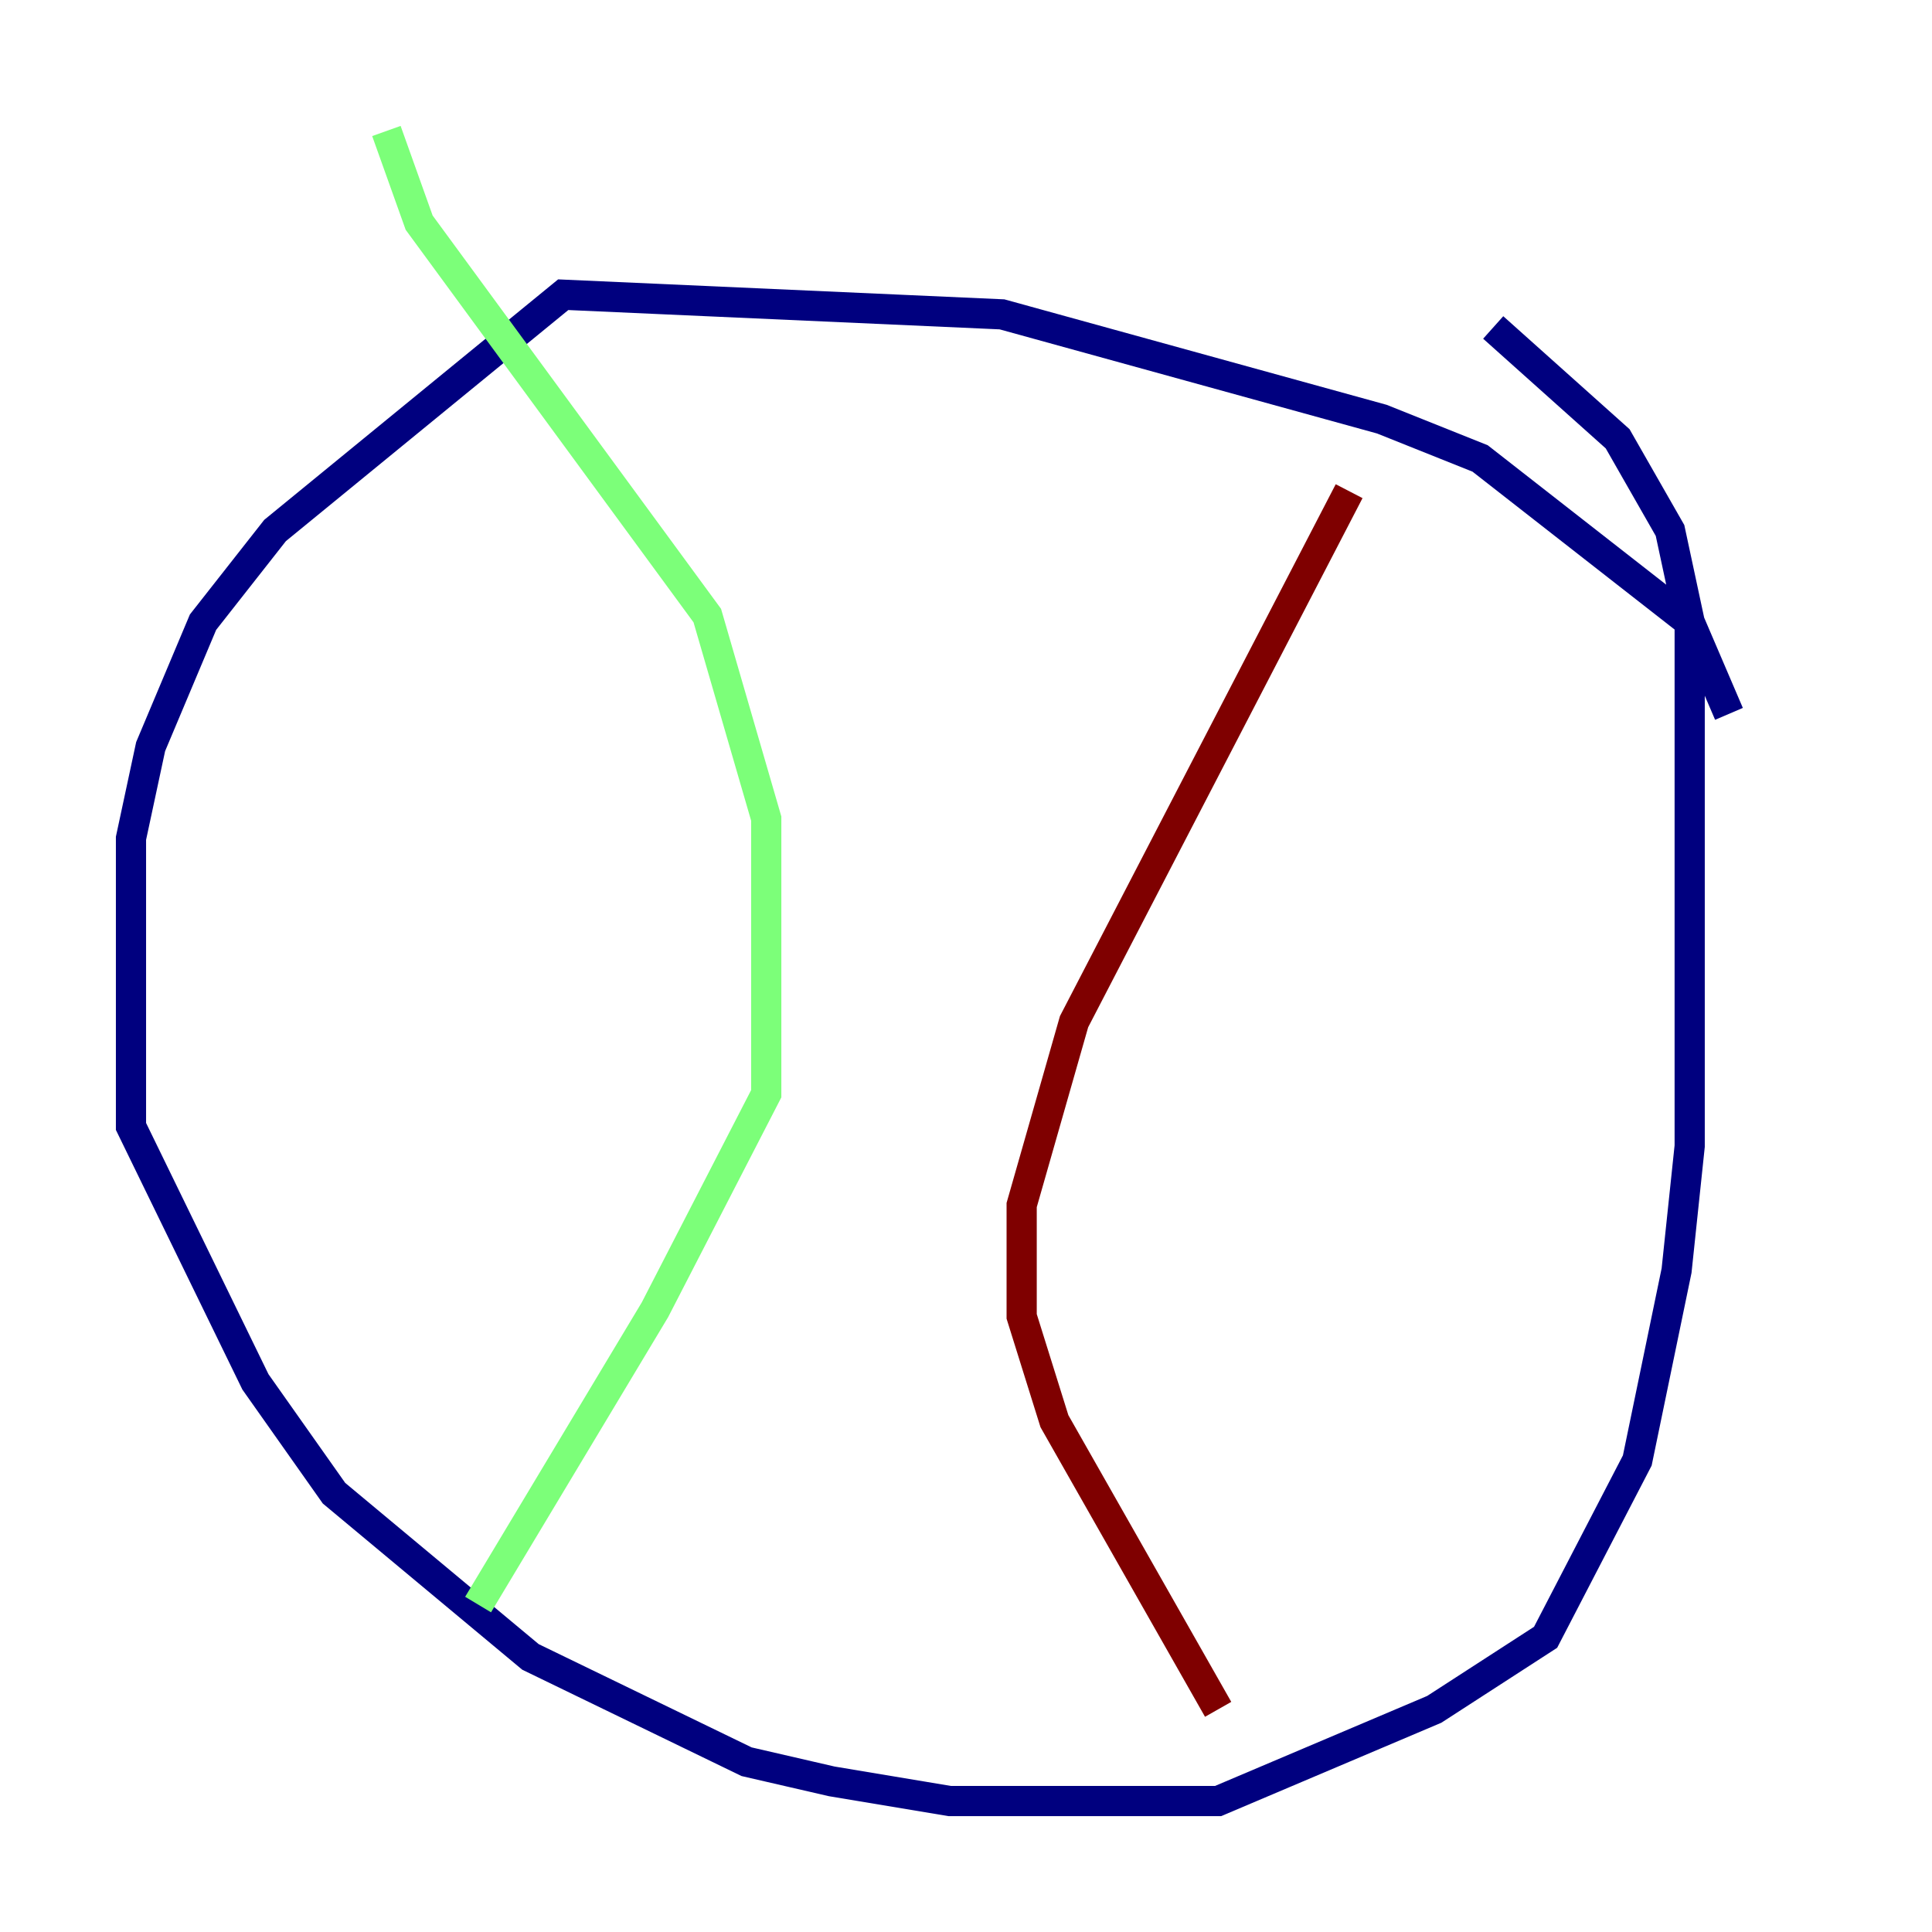 <?xml version="1.0" encoding="utf-8" ?>
<svg baseProfile="tiny" height="128" version="1.2" viewBox="0,0,128,128" width="128" xmlns="http://www.w3.org/2000/svg" xmlns:ev="http://www.w3.org/2001/xml-events" xmlns:xlink="http://www.w3.org/1999/xlink"><defs /><polyline fill="none" points="114.549,47.295 111.946,41.22 98.061,30.373 91.552,27.77 66.386,20.827 37.315,19.525 18.224,35.146 13.451,41.22 9.98,49.464 8.678,55.539 8.678,74.63 16.922,91.552 22.129,98.929 35.146,109.776 49.464,116.719 55.105,118.02 62.915,119.322 80.705,119.322 95.024,113.248 102.4,108.475 108.475,96.759 111.078,84.176 111.946,75.932 111.946,41.22 110.644,35.146 107.173,29.071 98.929,21.695" stroke="#00007f" stroke-width="2" /><polyline fill="none" points="25.6,8.678 27.77,14.752 46.861,40.786 50.766,54.237 50.766,72.461 43.39,86.78 31.675,106.305" stroke="#7cff79" stroke-width="2" /><polyline fill="none" points="89.383,32.542 71.159,67.688 67.688,79.837 67.688,87.214 69.858,94.156 80.705,113.248" stroke="#7f0000" stroke-width="2" /></svg>